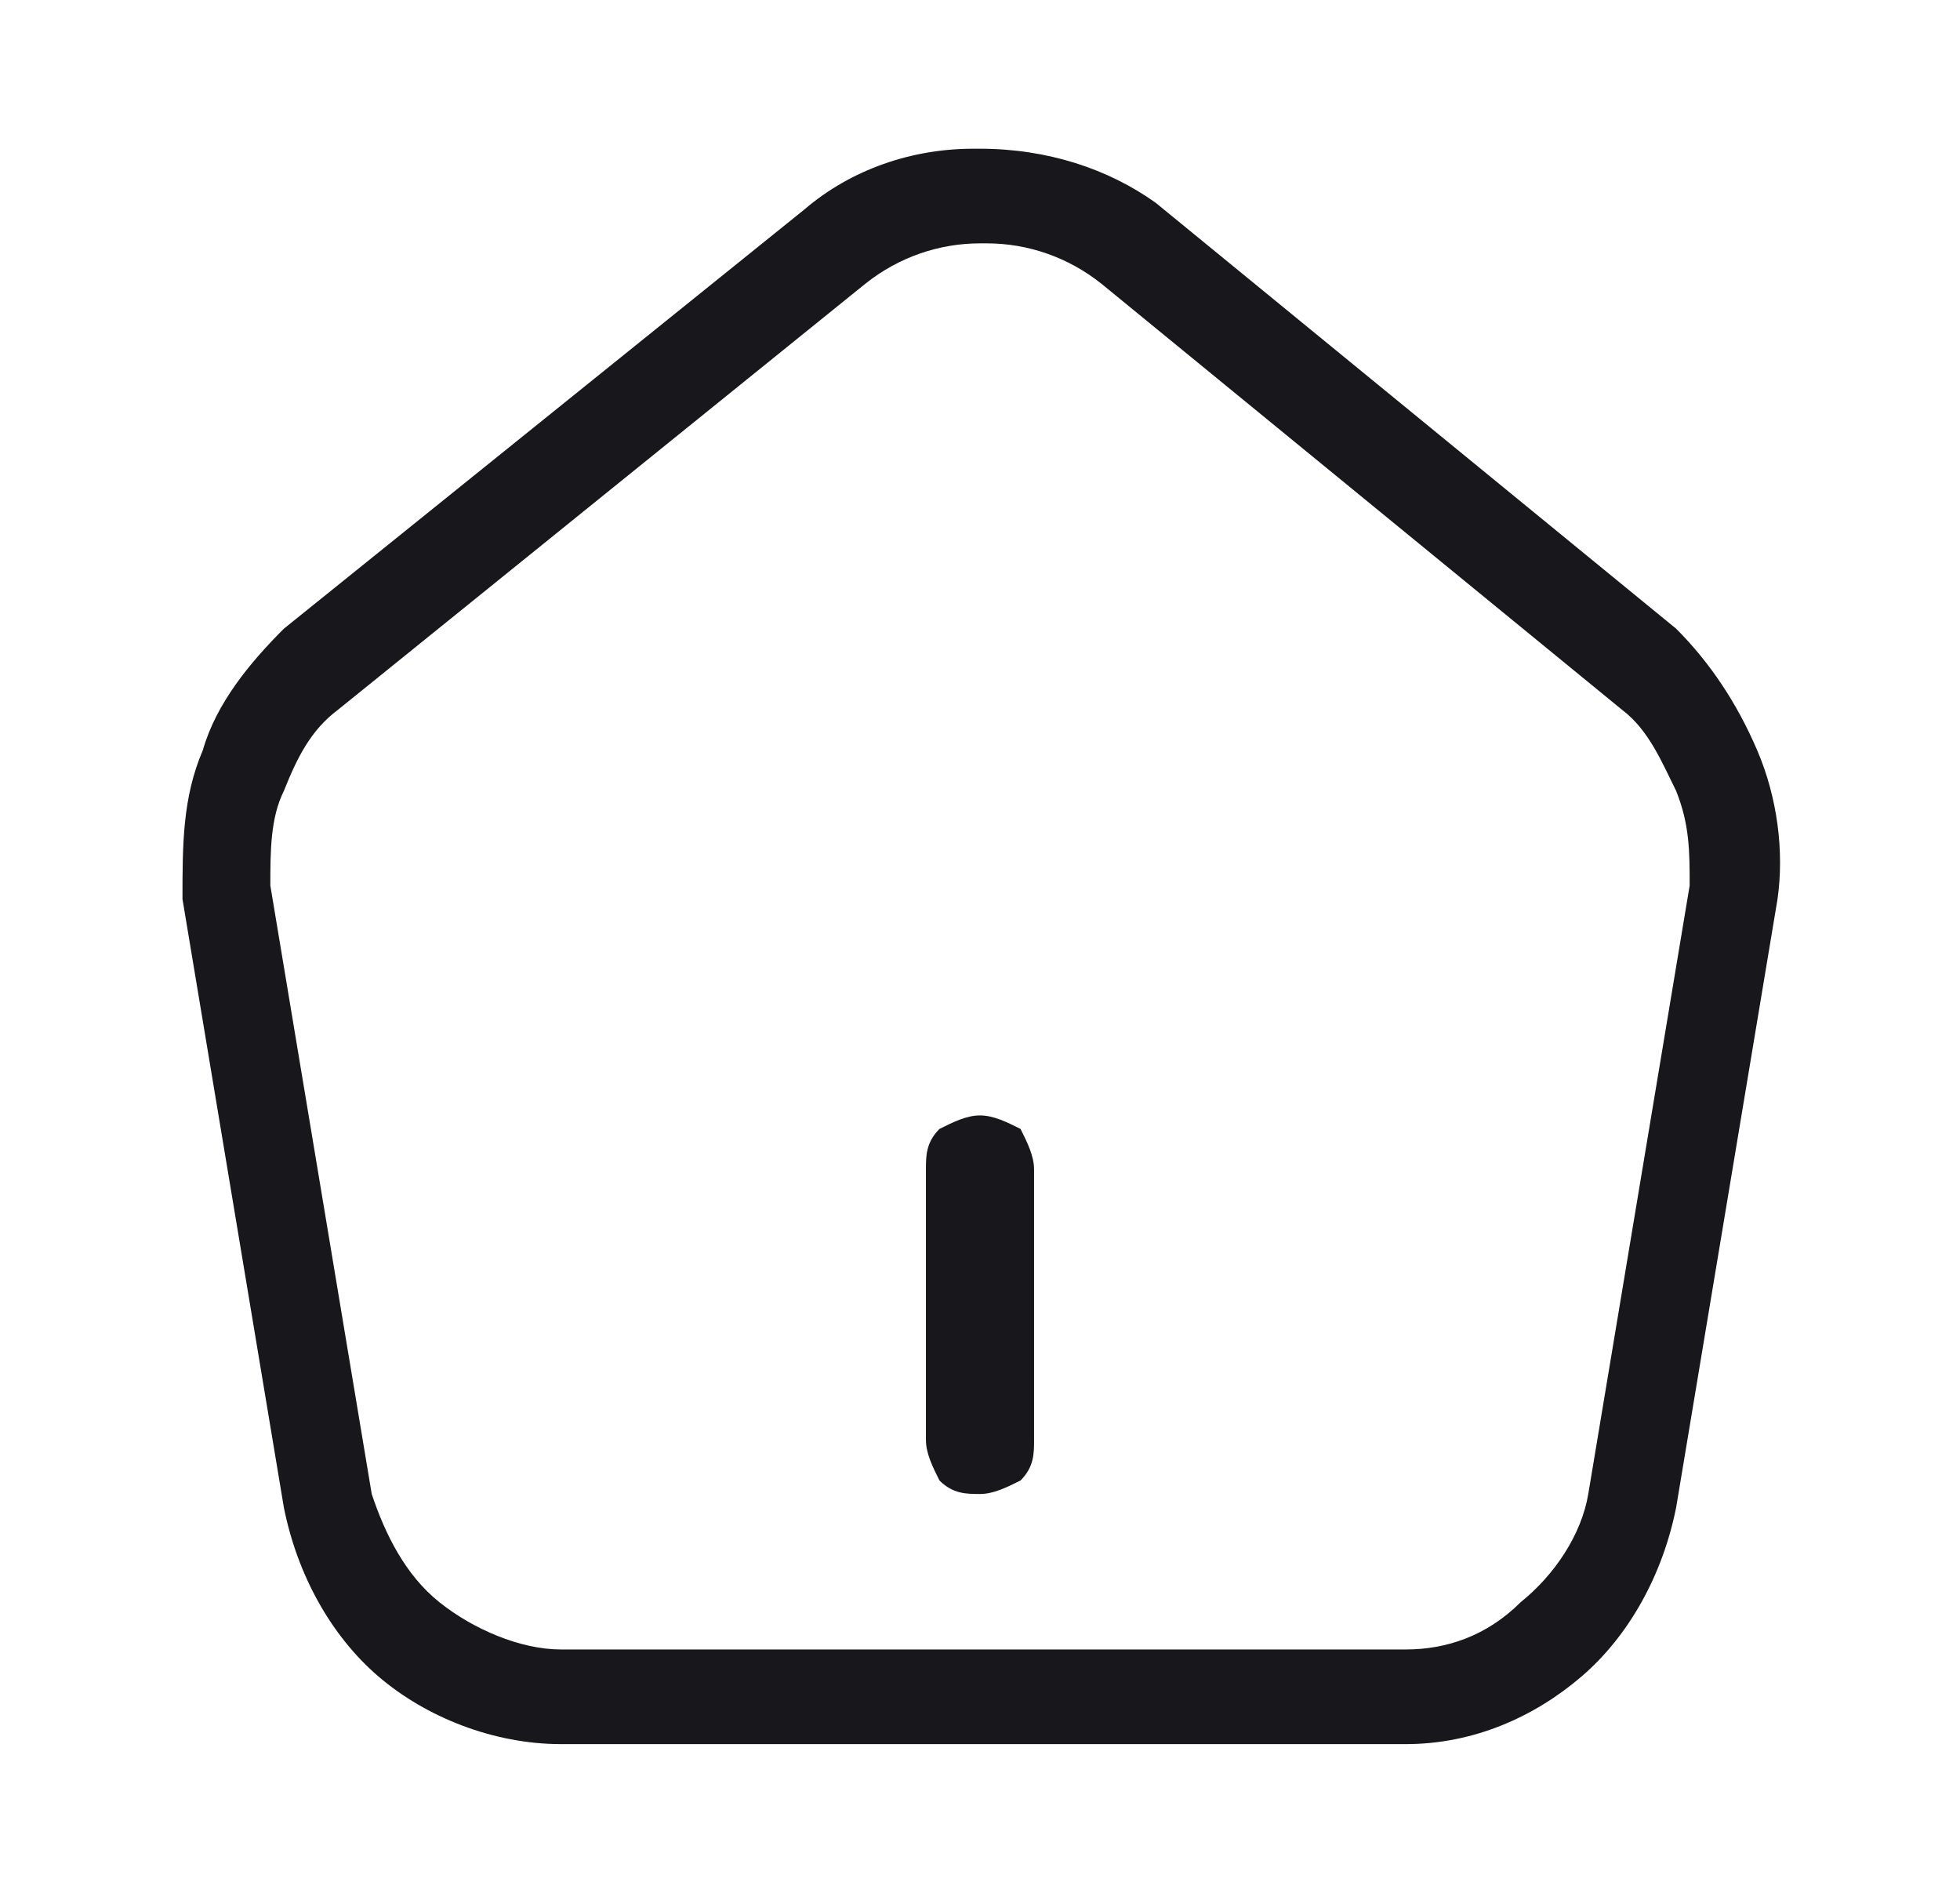 <svg width="29" height="28" viewBox="0 0 29 28" fill="none" xmlns="http://www.w3.org/2000/svg">
<path d="M14.5 16.5C14.3 16.5 14.1 16.6 13.9 16.7C13.7 16.9 13.7 17.1 13.7 17.3V21.3C13.7 21.5 13.8 21.7 13.9 21.9C14.1 22.1 14.3 22.1 14.5 22.1C14.7 22.1 14.9 22 15.1 21.9C15.3 21.7 15.3 21.5 15.3 21.3V17.3C15.3 17.1 15.2 16.9 15.1 16.7C14.9 16.6 14.7 16.5 14.5 16.5Z" fill="#18181C"/>
<path d="M24.8 22.3L26.3 13.3C26.4 12.6 26.3 11.8 26 11.1C25.7 10.4 25.3 9.8 24.8 9.3L17.1 3C16.4 2.5 15.5 2.2 14.5 2.2H14.4C13.5 2.2 12.6 2.5 11.9 3.1L4.2 9.3C3.7 9.8 3.2 10.4 3 11.1C2.7 11.8 2.7 12.5 2.7 13.3L4.2 22.3C4.4 23.3 4.9 24.2 5.6 24.8C6.3 25.4 7.3 25.8 8.3 25.8H20.8C21.8 25.8 22.7 25.4 23.4 24.8C24.1 24.2 24.6 23.3 24.8 22.3ZM20.8 24.4H8.3C7.7 24.4 7 24.1 6.5 23.7C6 23.3 5.7 22.7 5.5 22.1L4 13.1C4 12.6 4 12.1 4.2 11.7C4.4 11.2 4.6 10.8 5 10.5L12.8 4.2C13.3 3.8 13.9 3.6 14.5 3.6H14.6C15.2 3.6 15.8 3.8 16.3 4.2L24 10.5C24.4 10.8 24.6 11.3 24.8 11.7C25 12.2 25 12.6 25 13.1L23.5 22.1C23.4 22.7 23 23.3 22.5 23.7C22 24.2 21.4 24.4 20.8 24.4Z" fill="#18181C"/>
</svg>

